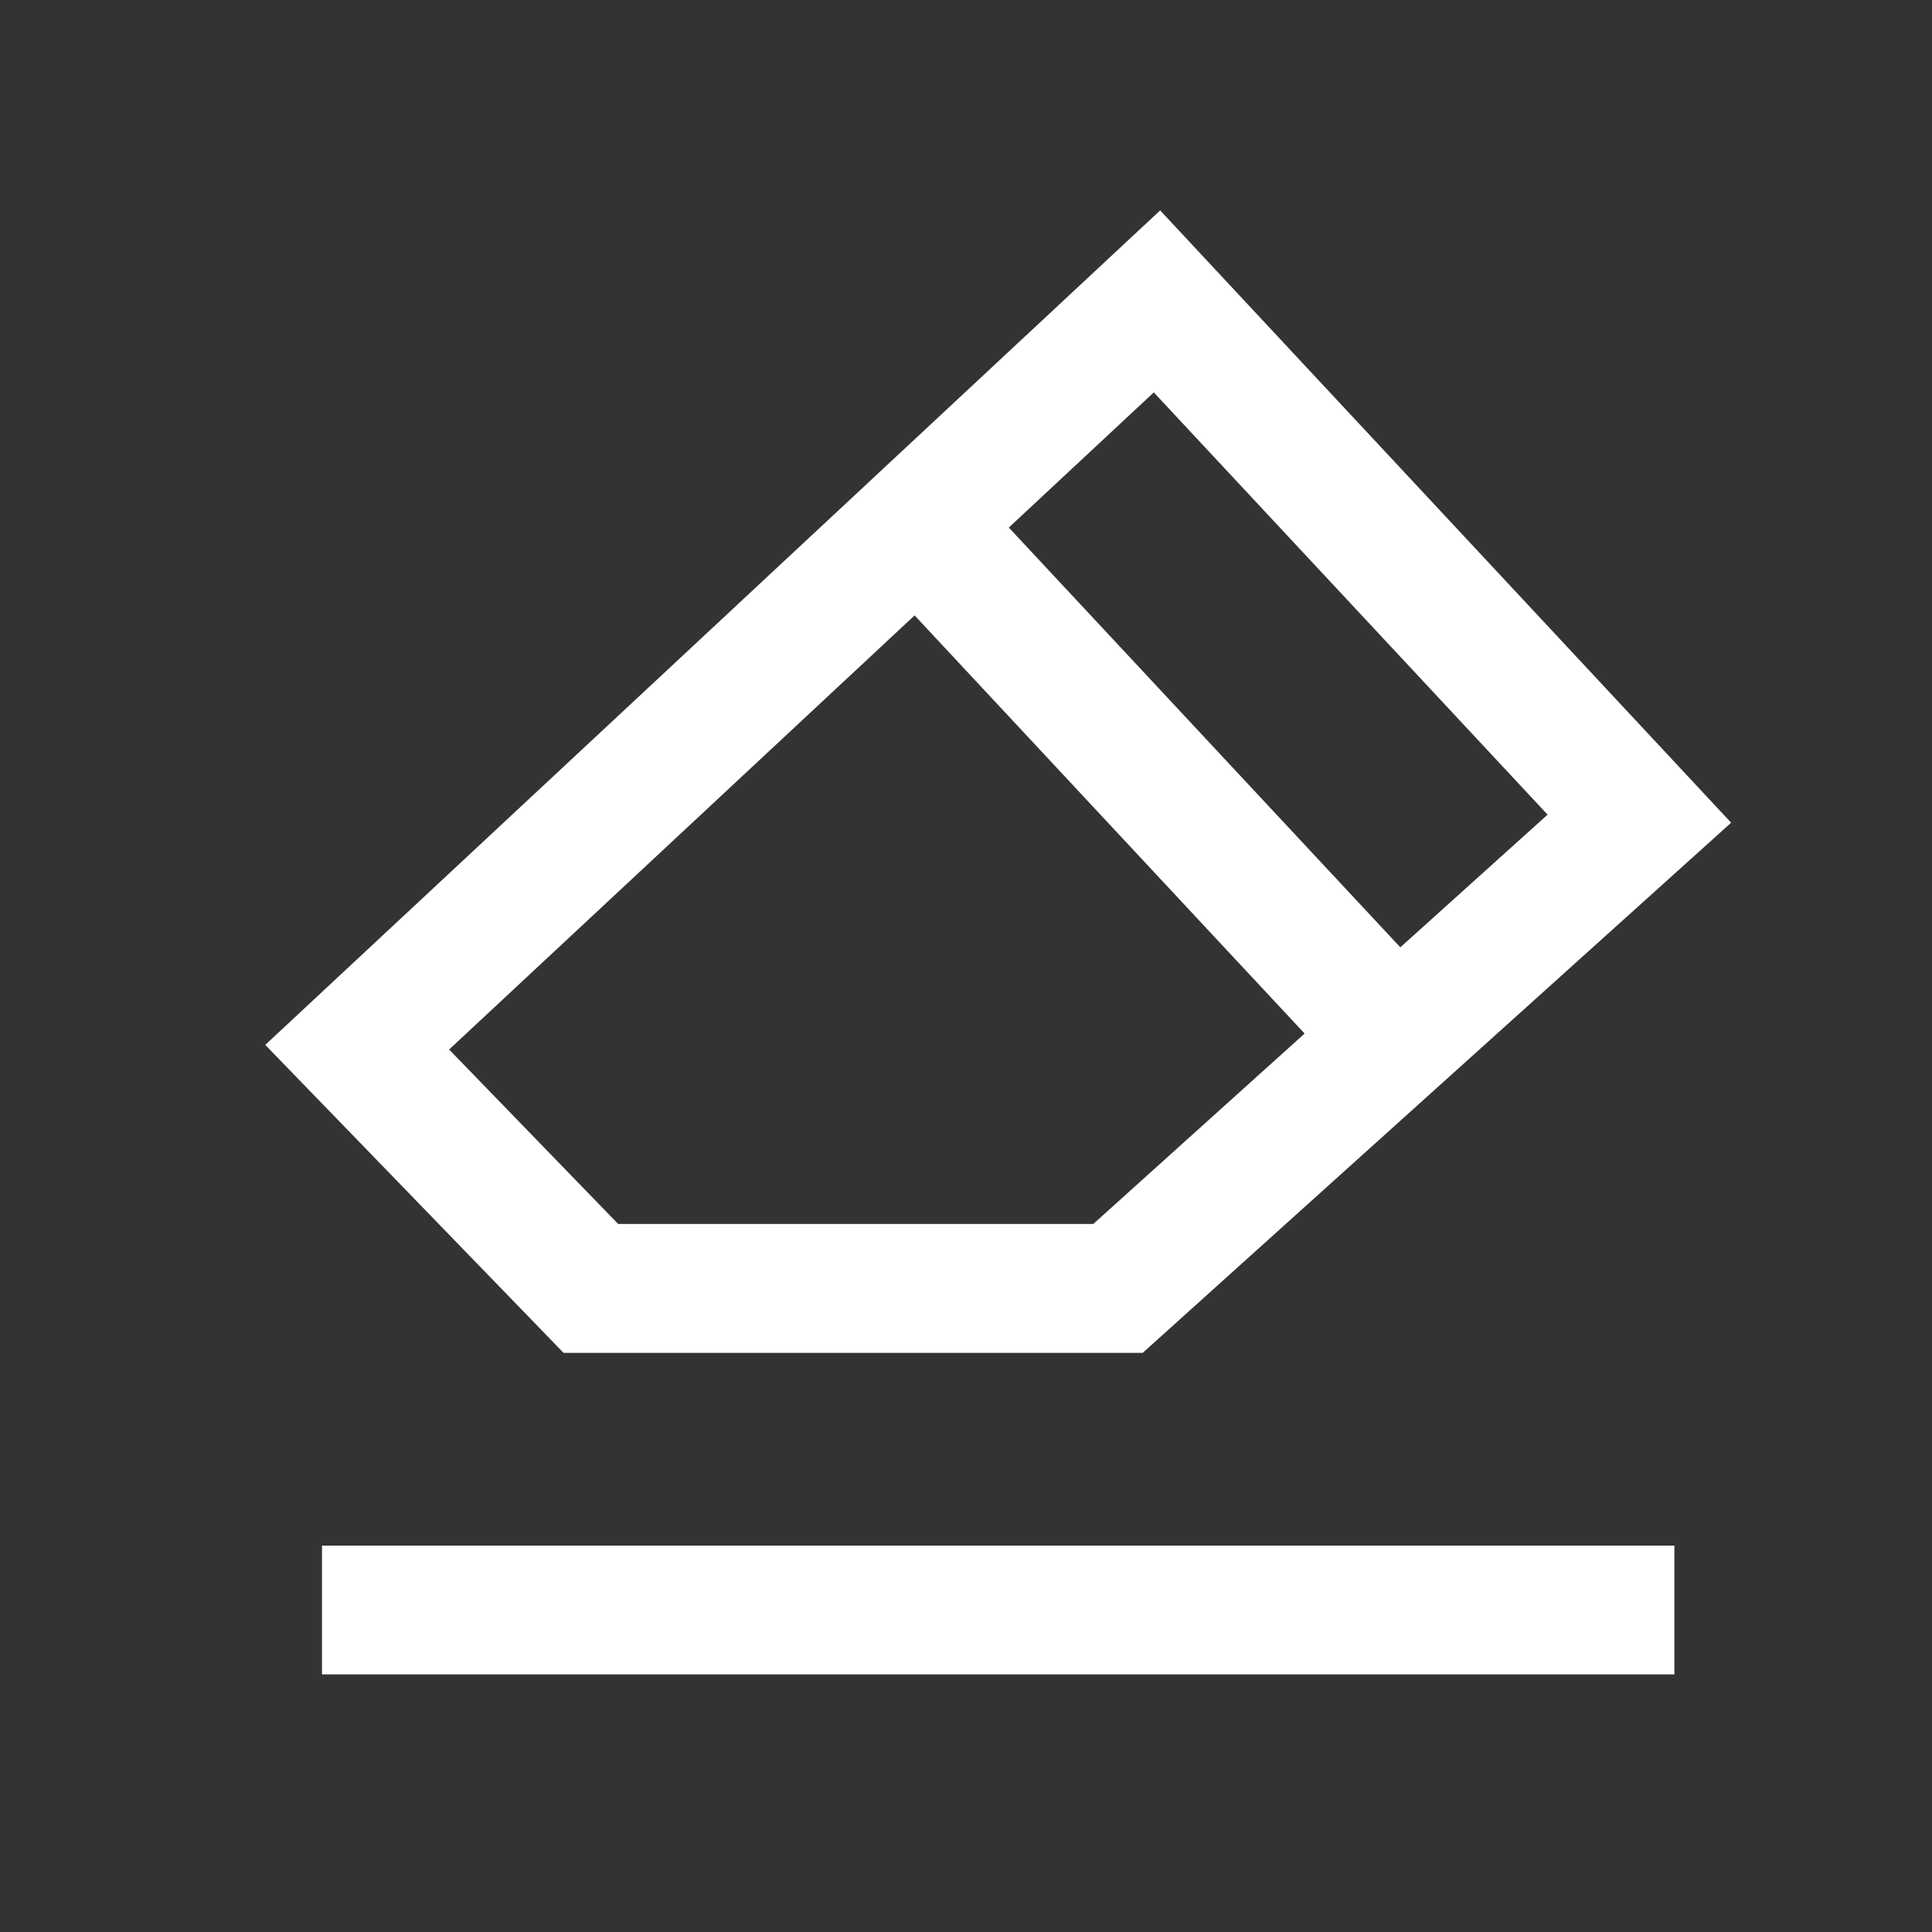 <?xml version="1.0" encoding="UTF-8"?>
<svg width="30px" height="30px" viewBox="0 0 30 30" version="1.1" xmlns="http://www.w3.org/2000/svg" xmlns:xlink="http://www.w3.org/1999/xlink">
    <rect x="0" y="0" width="30" height="30" fill="#333333" stroke="none"/>
    <!-- Generator: Sketch 60 (88103) - https://sketch.com -->
    <title>01 icon/30px/深色/擦除</title>
    <desc>Created with Sketch.</desc>
    <g id="01-icon/30px/深色/擦除" stroke="none" stroke-width="1" fill="none" fill-rule="evenodd">
        <path d="M26,24 L26,26 L5,26 L5,24 L26,24 Z M18.015,3.267 L26.881,12.775 L17.744,21.007 L8.751,21.007 L4.119,16.225 L18.015,3.267 Z M14.202,9.556 L6.974,16.297 L9.599,19.006 L16.976,19.006 L20.258,16.049 L14.202,9.556 Z M17.916,6.093 L15.665,8.192 L21.744,14.71 L24.031,12.65 L17.916,6.093 Z" id="形状结合" fill="#FFFFFF" fill-rule="nonzero"></path>
    </g>
</svg>